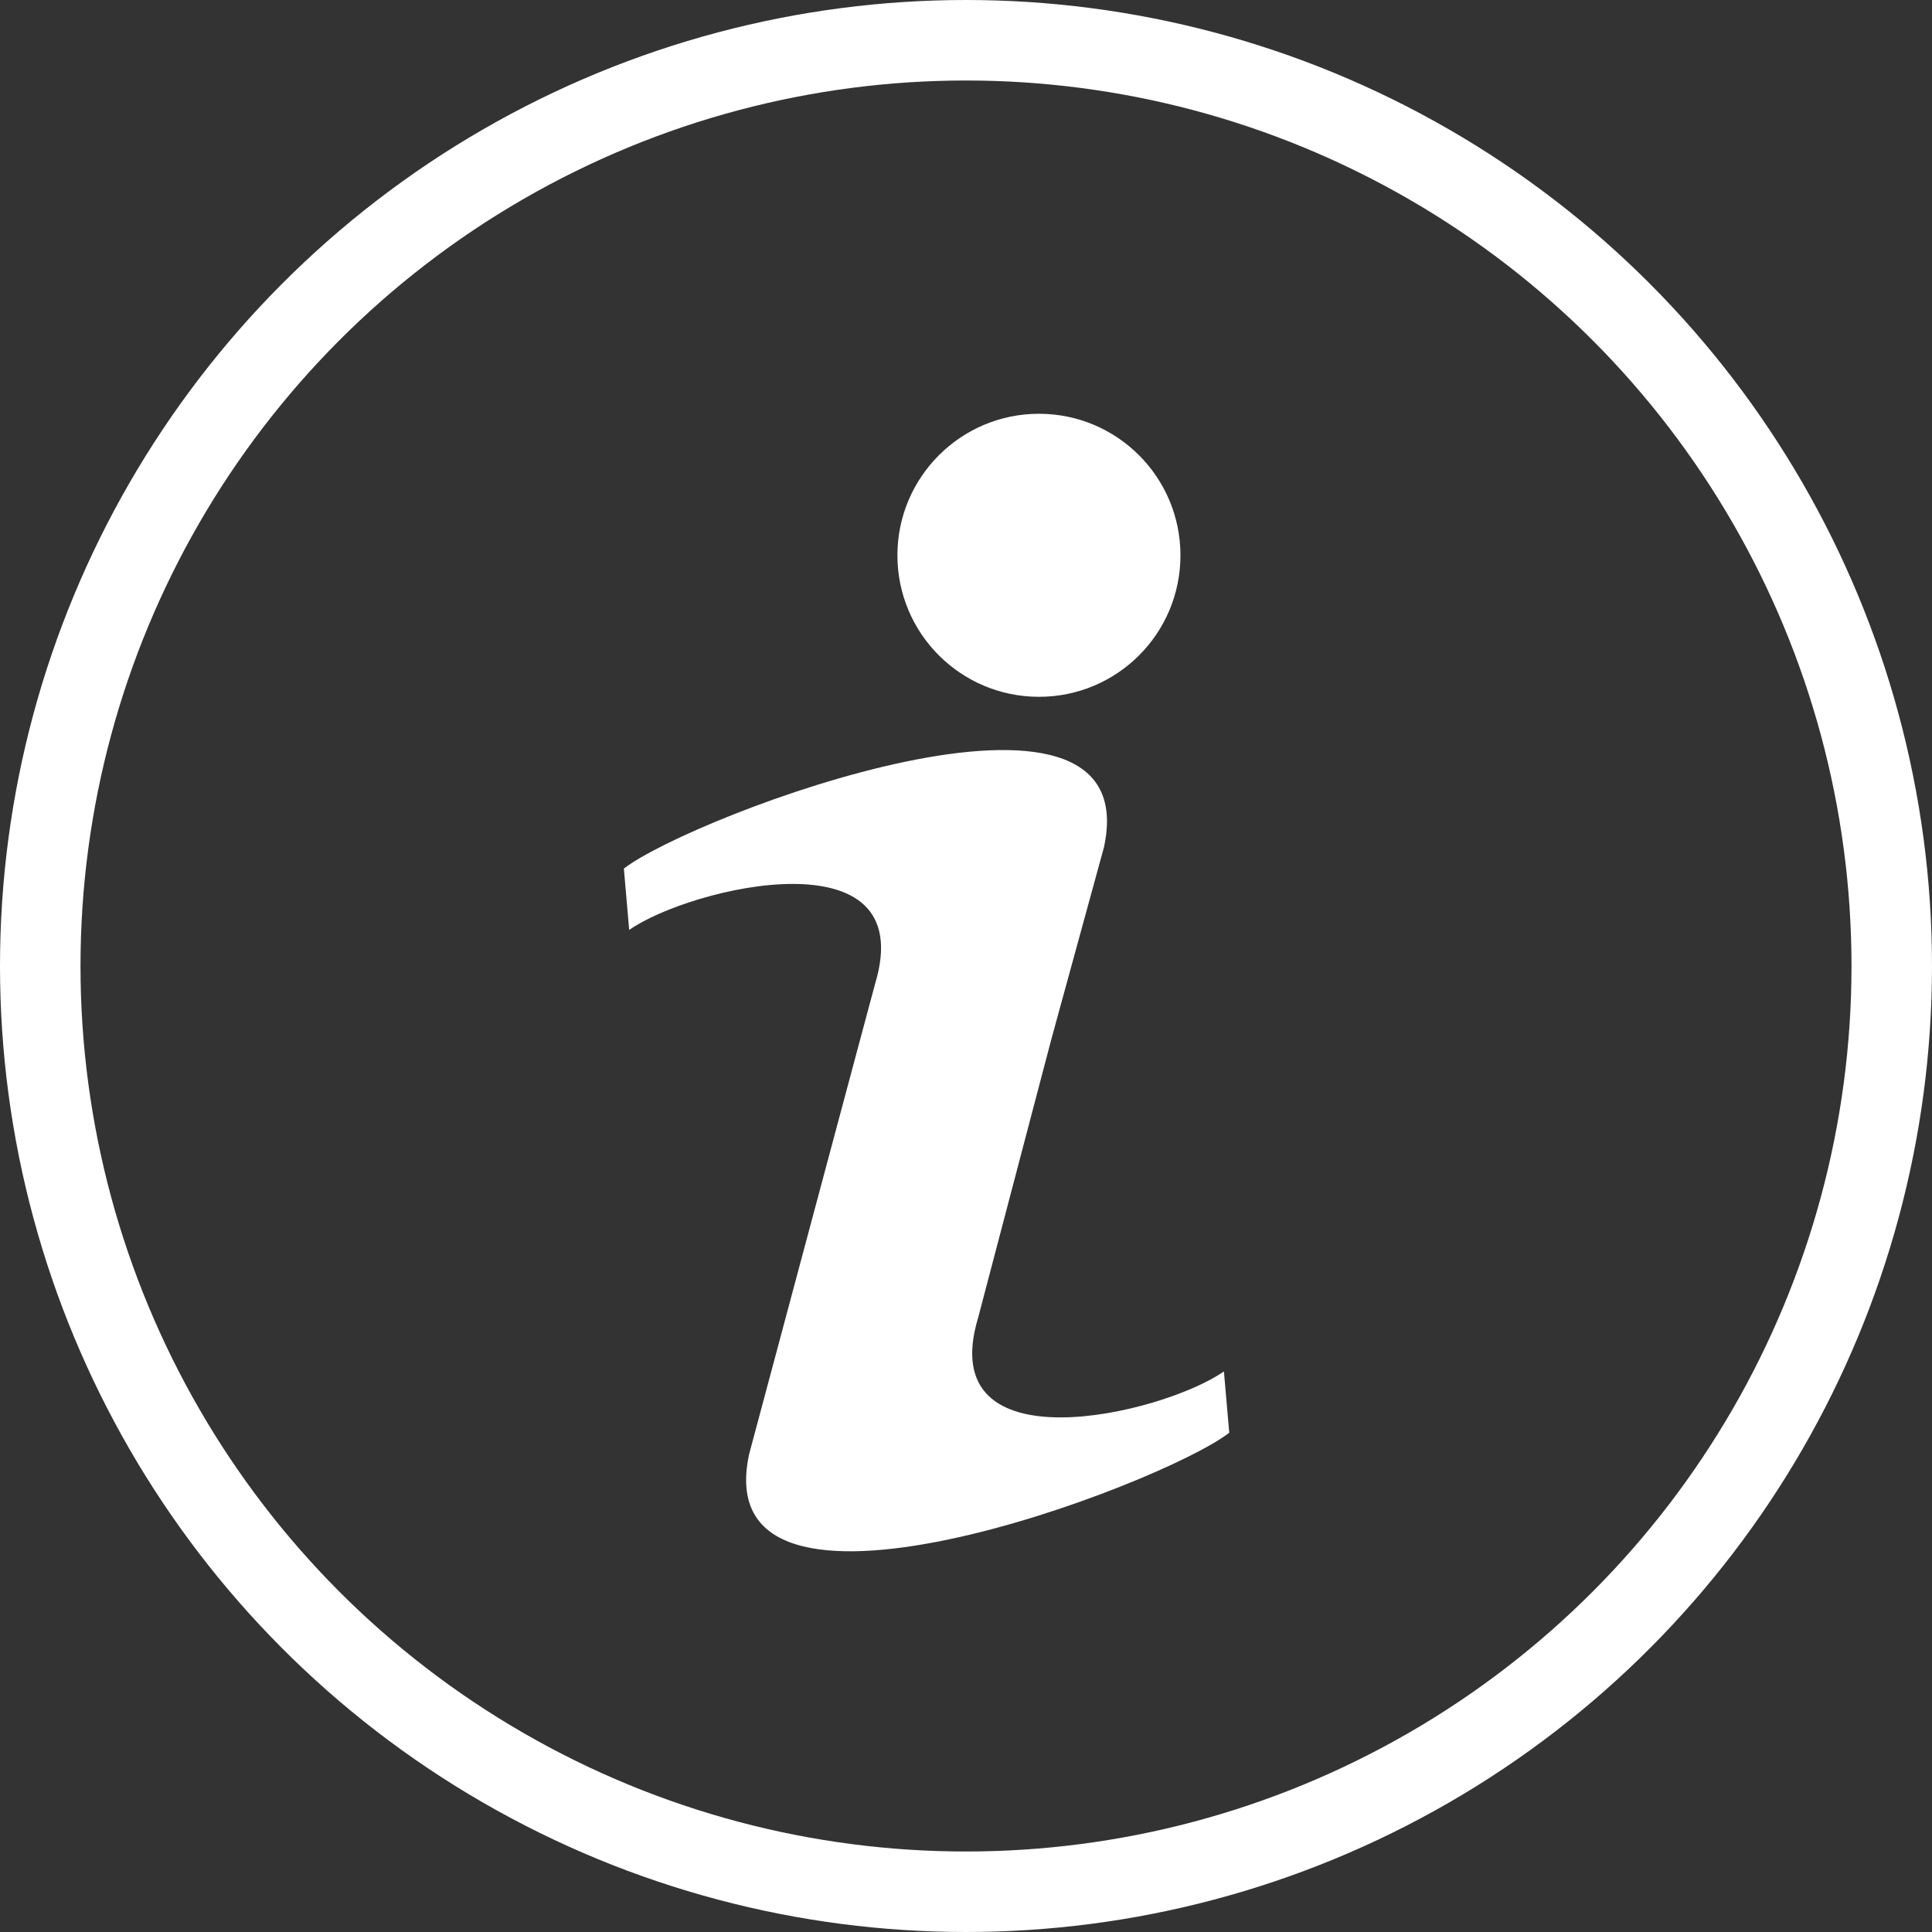 <svg width="12" height="12" viewBox="0 0 12 12" fill="none" xmlns="http://www.w3.org/2000/svg">
<rect x="0" y="0" width="12" height="12" fill="#333333" stroke="none"/>
<path d="M6.076 8.182L6.529 6.459L6.857 5.262C7.132 3.992 4.291 5.071 3.875 5.395L3.908 5.776C4.287 5.51 5.721 5.168 5.435 6.112L5.306 6.593L4.653 9.032C4.378 10.302 7.219 9.223 7.635 8.899L7.602 8.518C7.223 8.784 5.79 9.126 6.076 8.182Z" fill="white"/>
<path d="M6.453 4.328C6.939 4.328 7.332 3.935 7.332 3.449C7.332 2.964 6.939 2.57 6.453 2.57C5.968 2.57 5.574 2.964 5.574 3.449C5.574 3.935 5.968 4.328 6.453 4.328Z" fill="white"/>
<circle cx="6" cy="6" r="5.75" stroke="white" stroke-width="0.5"/>
</svg>
